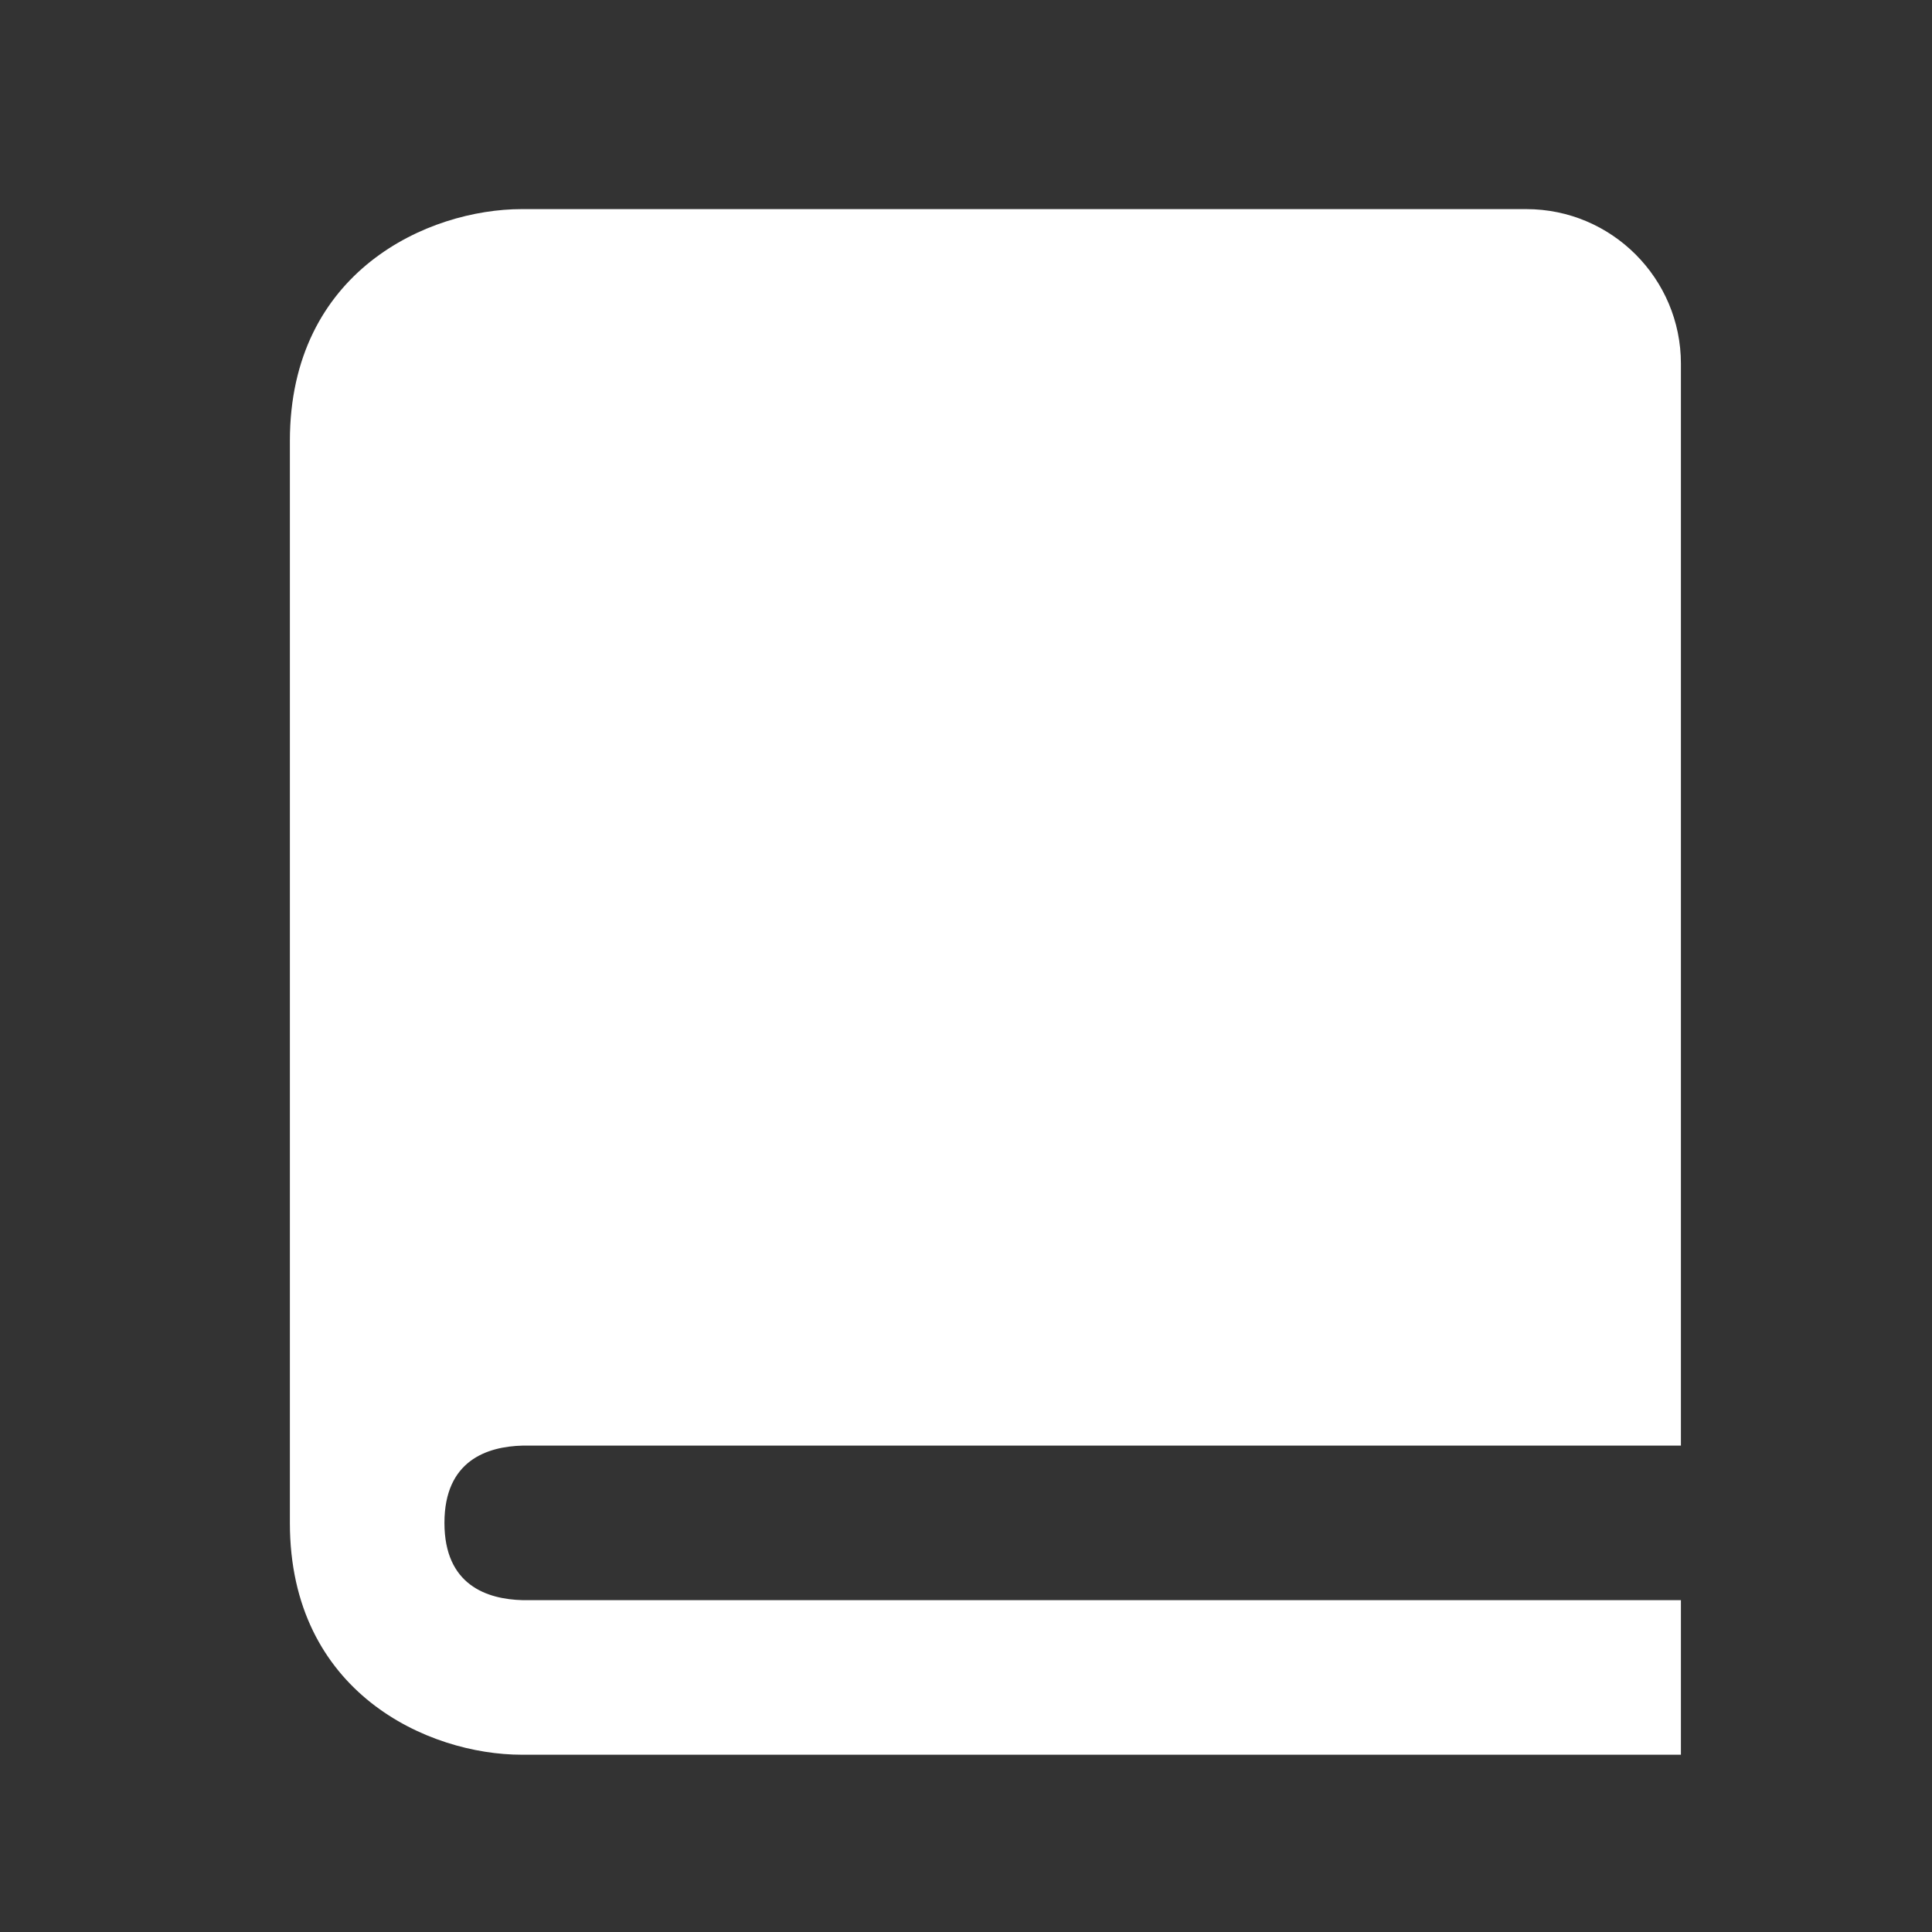 <svg width="25" height="25" viewBox="0 0 25 25" fill="none" xmlns="http://www.w3.org/2000/svg">
<rect x="0" y="0" width="25" height="25" fill="#333333" stroke="none"/>
<path d="M3.751 5.706V8.706V14.706V17.706V19.706C3.751 21.907 5.545 22.706 6.751 22.706H21.751V20.706H6.763C6.301 20.694 5.751 20.512 5.751 19.706C5.751 18.9 6.301 18.718 6.763 18.706H19.751H20.751H21.751V17.706V15.706V4.706C21.751 3.603 20.854 2.706 19.751 2.706H6.751C5.545 2.706 3.751 3.505 3.751 5.706Z" fill="white"/>
</svg>
